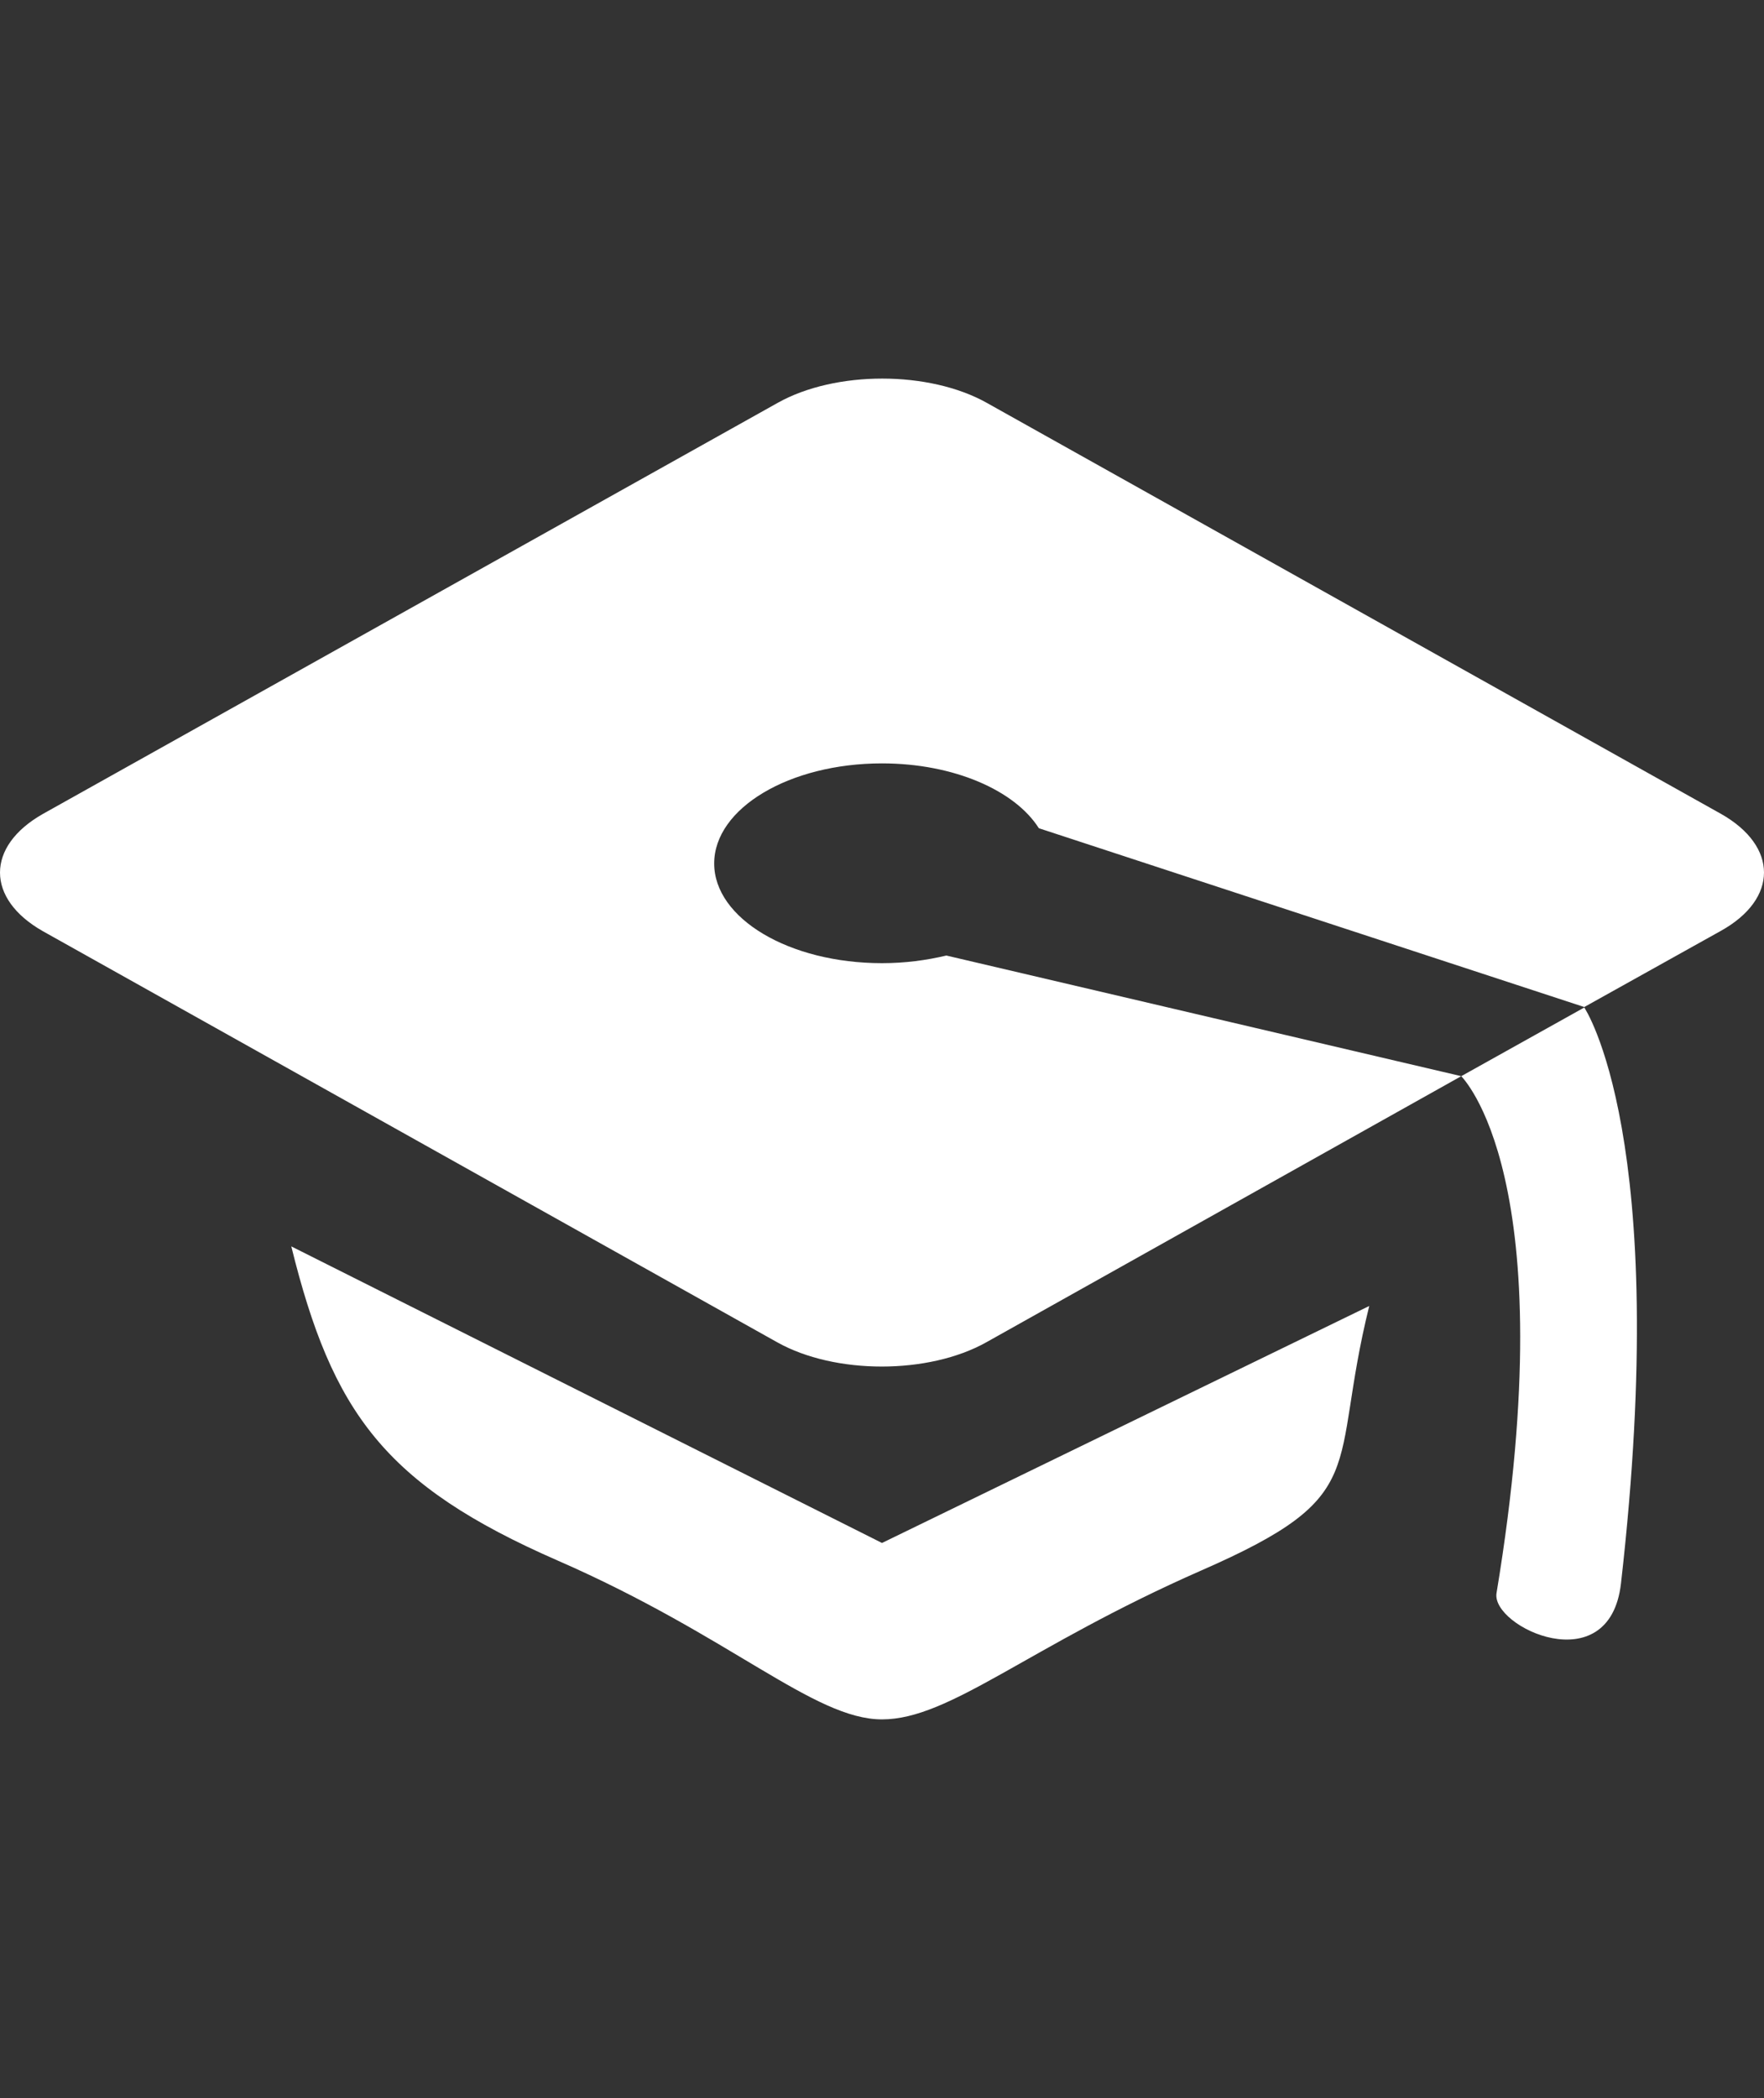 <?xml version="1.0" encoding="utf-8"?>
<!-- Generator: Adobe Illustrator 18.0.0, SVG Export Plug-In . SVG Version: 6.00 Build 0)  -->
<!DOCTYPE svg PUBLIC "-//W3C//DTD SVG 1.1//EN" "http://www.w3.org/Graphics/SVG/1.1/DTD/svg11.dtd">
<svg version="1.1" id="Graduation_cap" xmlns="http://www.w3.org/2000/svg" xmlns:xlink="http://www.w3.org/1999/xlink" x="0px"
	 y="0px" viewBox="0 0 370 440" enable-background="new 0 0 370 440" xml:space="preserve">
<rect x="0" y="0" width="370" height="440" fill="#333333" stroke="none"/>
<path fill="#FFFFFF" d="M61.1,261.4c8.6,34.8,19.5,50,55.9,65.9c36.4,15.9,53.7,33.3,68,33.3c14.3,0,30.5-15.2,66.9-31.2
	c36.4-15.9,26.7-20.8,35.3-55.5L185,323.6L61.1,261.4z M361,170.7l-154-86.2c-12.1-6.8-31.8-6.8-43.9,0L9,170.7
	C-3,177.5-3,188.5,9,195.3l154,86.2c12.1,6.8,31.8,6.8,43.9,0l99.6-55.8l-108-25.3c-4.2,1-8.7,1.6-13.5,1.6
	c-19.5,0-35.2-9.4-35.2-20.9c0-11.6,15.8-21,35.2-21c15.1,0,27.9,5.7,32.9,13.6l114.4,37.5l28.7-16C373,188.5,373,177.5,361,170.7z
	 M313.9,334.1c-1.2,7.1,23.7,18.8,26.1-2c10.7-93.8-7.7-120.8-7.7-120.8l-25.8,14.4C306.5,225.8,328.4,246.6,313.9,334.1z"/>
</svg>
